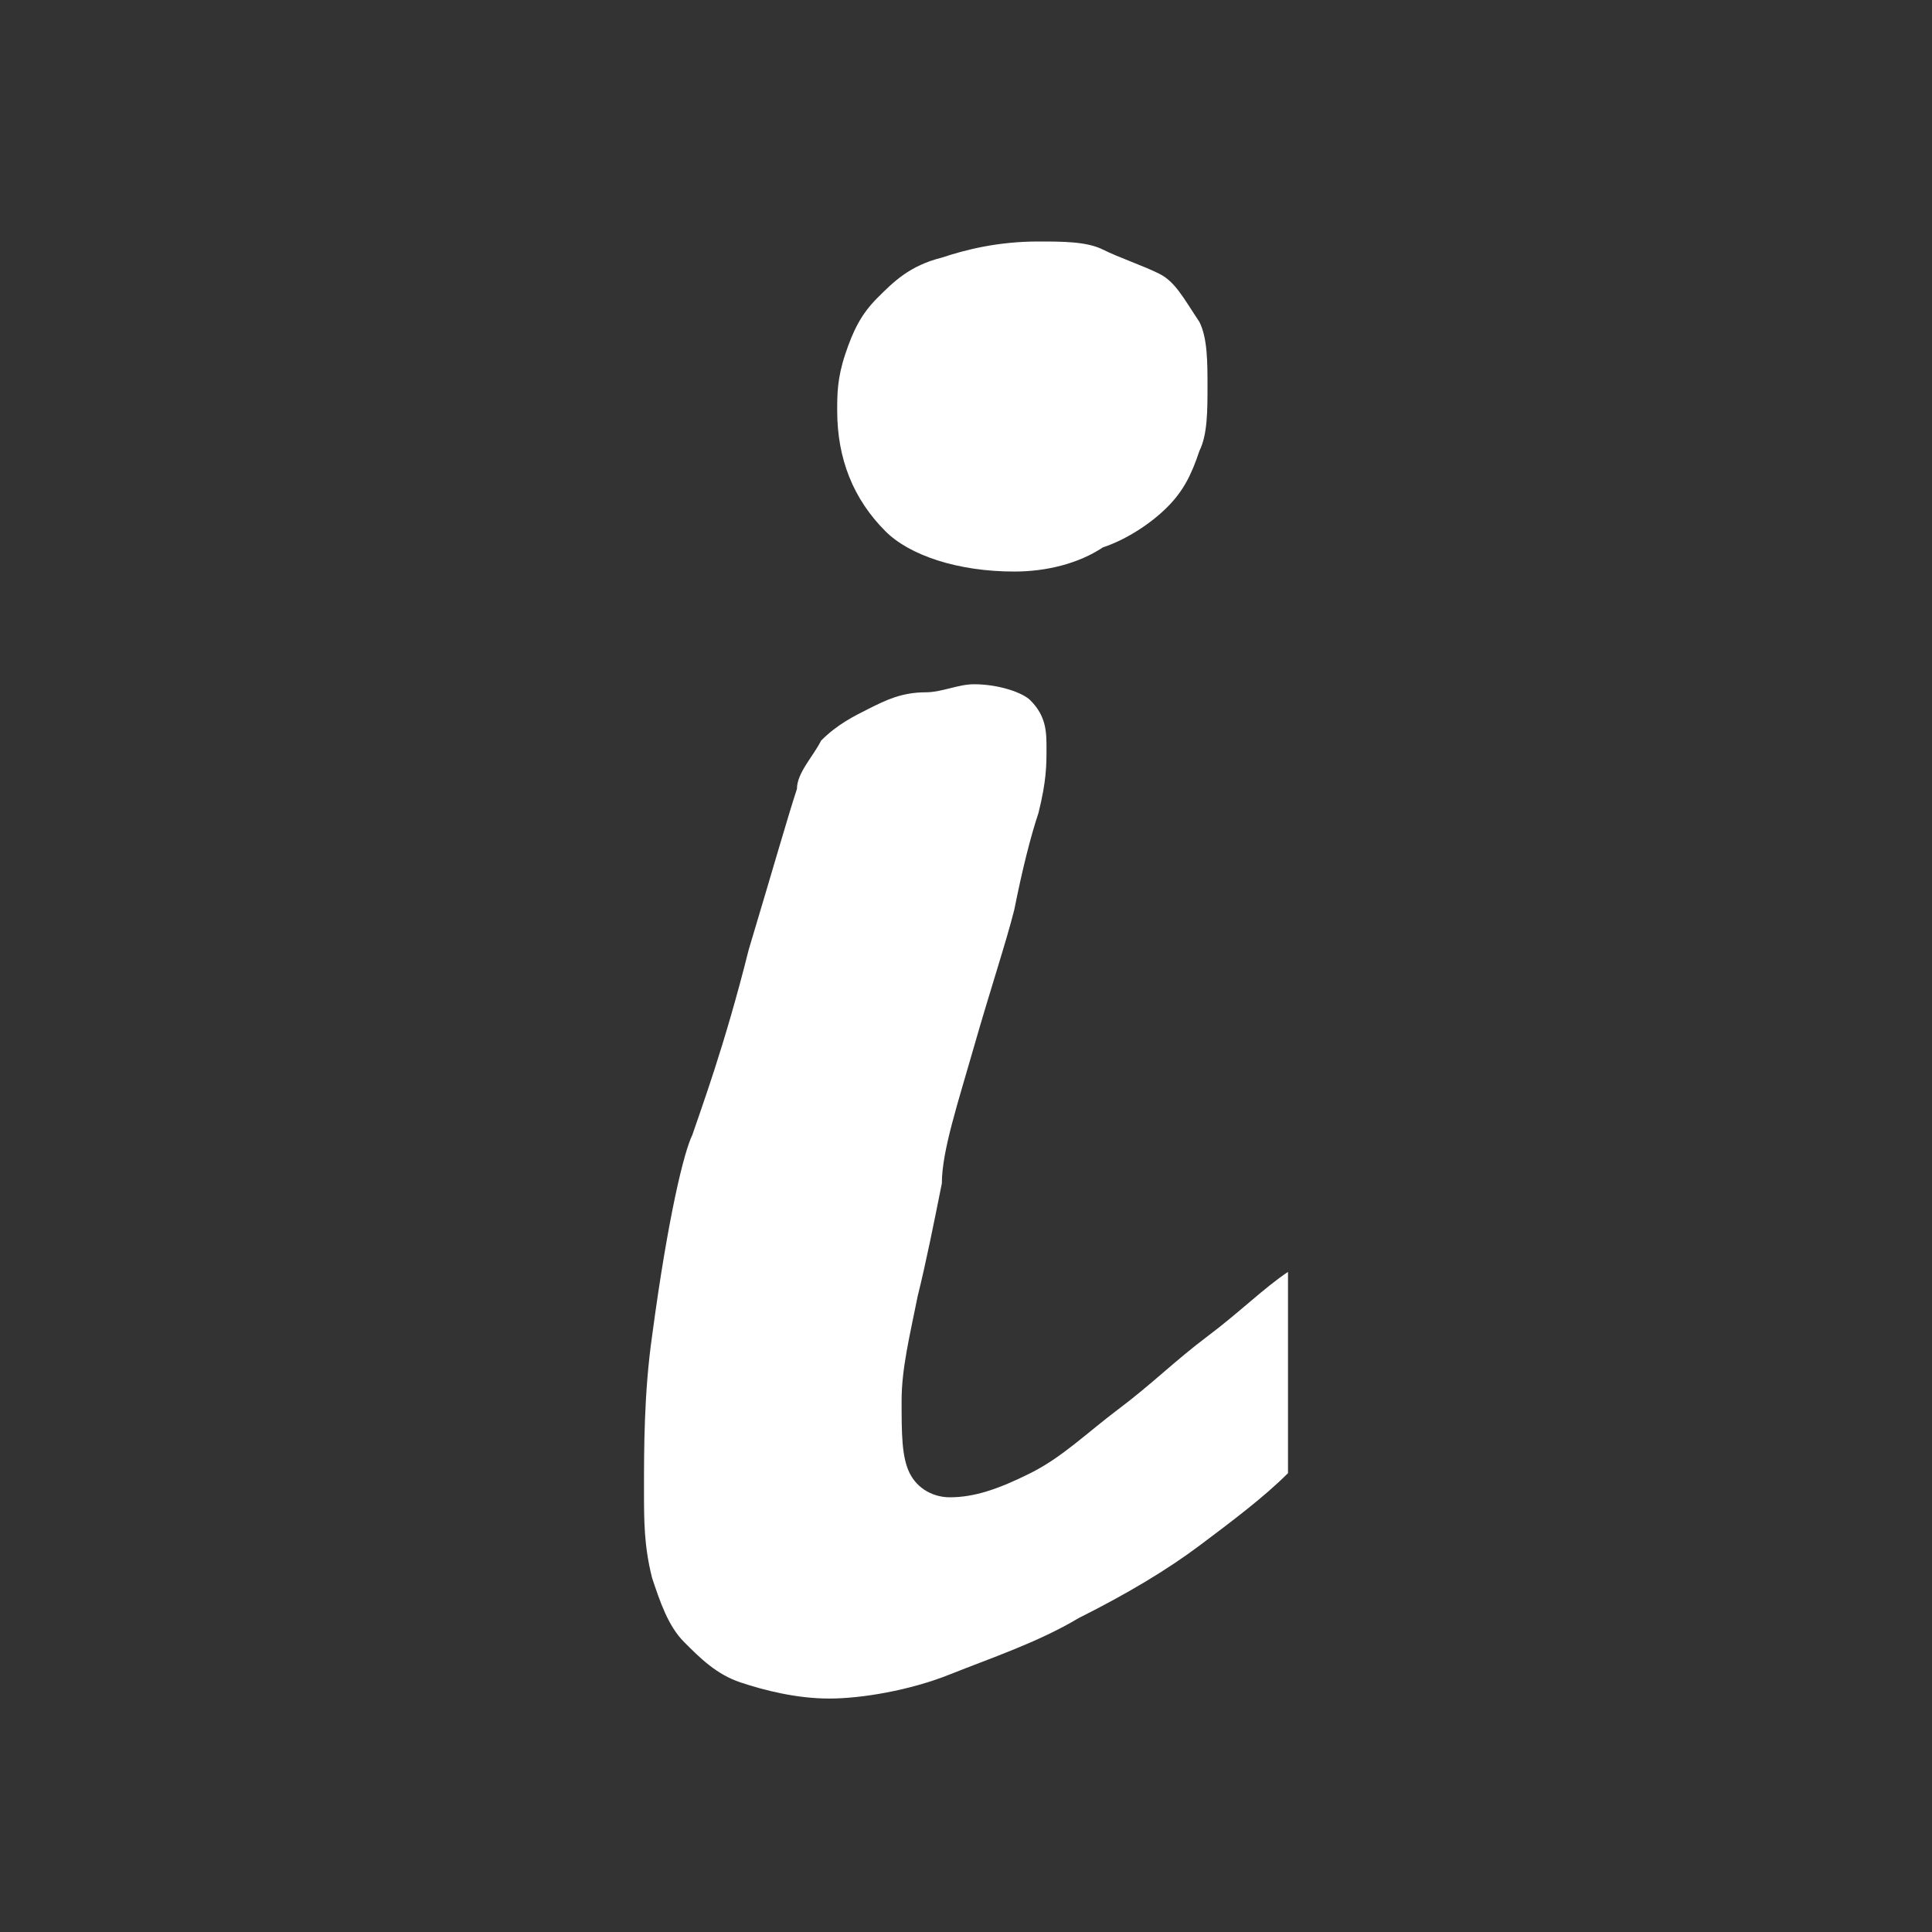 <?xml version="1.0" encoding="utf-8"?>
<!-- Generator: Adobe Illustrator 18.1.1, SVG Export Plug-In . SVG Version: 6.00 Build 0)  -->
<svg version="1.1" id="Layer_1" xmlns="http://www.w3.org/2000/svg" xmlns:xlink="http://www.w3.org/1999/xlink" x="0px" y="0px"
	 viewBox="0 0 24 24" enable-background="new 0 0 24 24" xml:space="preserve">
<rect x="0" y="0" width="24" height="24" fill="#333333" stroke="none"/>
<g>
	<path fill="#FFFFFF" d="M16,18.3c-0.3,0.3-0.7,0.6-1.1,0.9c-0.4,0.3-0.9,0.6-1.5,0.9c-0.5,0.3-1.1,0.5-1.6,0.7
		c-0.5,0.2-1.1,0.3-1.5,0.3c-0.4,0-0.8-0.1-1.1-0.2c-0.3-0.1-0.5-0.3-0.7-0.5c-0.2-0.2-0.3-0.5-0.4-0.8C8,19.2,8,18.9,8,18.5
		C8,18,8,17.3,8.1,16.6c0.2-1.5,0.4-2.3,0.5-2.5C8.7,13.8,9,13,9.3,11.8c0.3-1,0.5-1.7,0.6-2c0-0.2,0.2-0.4,0.3-0.6
		c0.2-0.2,0.4-0.3,0.6-0.4c0.2-0.1,0.4-0.2,0.7-0.2c0.2,0,0.4-0.1,0.6-0.1c0.3,0,0.6,0.1,0.7,0.2C13,8.9,13,9.1,13,9.3
		c0,0.2,0,0.4-0.1,0.8c-0.1,0.3-0.2,0.7-0.3,1.2c-0.1,0.4-0.3,1-0.5,1.7c-0.2,0.7-0.4,1.3-0.4,1.7c-0.1,0.5-0.2,1-0.3,1.4
		c-0.1,0.5-0.2,0.9-0.2,1.3c0,0.4,0,0.7,0.1,0.9c0.1,0.2,0.3,0.3,0.5,0.3c0.3,0,0.6-0.1,1-0.3s0.7-0.5,1.1-0.8
		c0.4-0.3,0.7-0.6,1.1-0.9c0.4-0.3,0.7-0.6,1-0.8V18.3z M10.4,5.1c0-0.2,0-0.4,0.1-0.7s0.2-0.5,0.4-0.7c0.2-0.2,0.4-0.4,0.8-0.5
		C12,3.1,12.4,3,12.9,3c0.3,0,0.6,0,0.8,0.1s0.5,0.2,0.7,0.3s0.3,0.3,0.5,0.6C15,4.2,15,4.5,15,4.8c0,0.3,0,0.6-0.1,0.8
		c-0.1,0.3-0.2,0.5-0.4,0.7c-0.2,0.2-0.5,0.4-0.8,0.5C13.4,7,13,7.1,12.6,7.1c-0.7,0-1.3-0.2-1.6-0.5C10.6,6.2,10.4,5.7,10.4,5.1z"
		/>
</g>
</svg>
